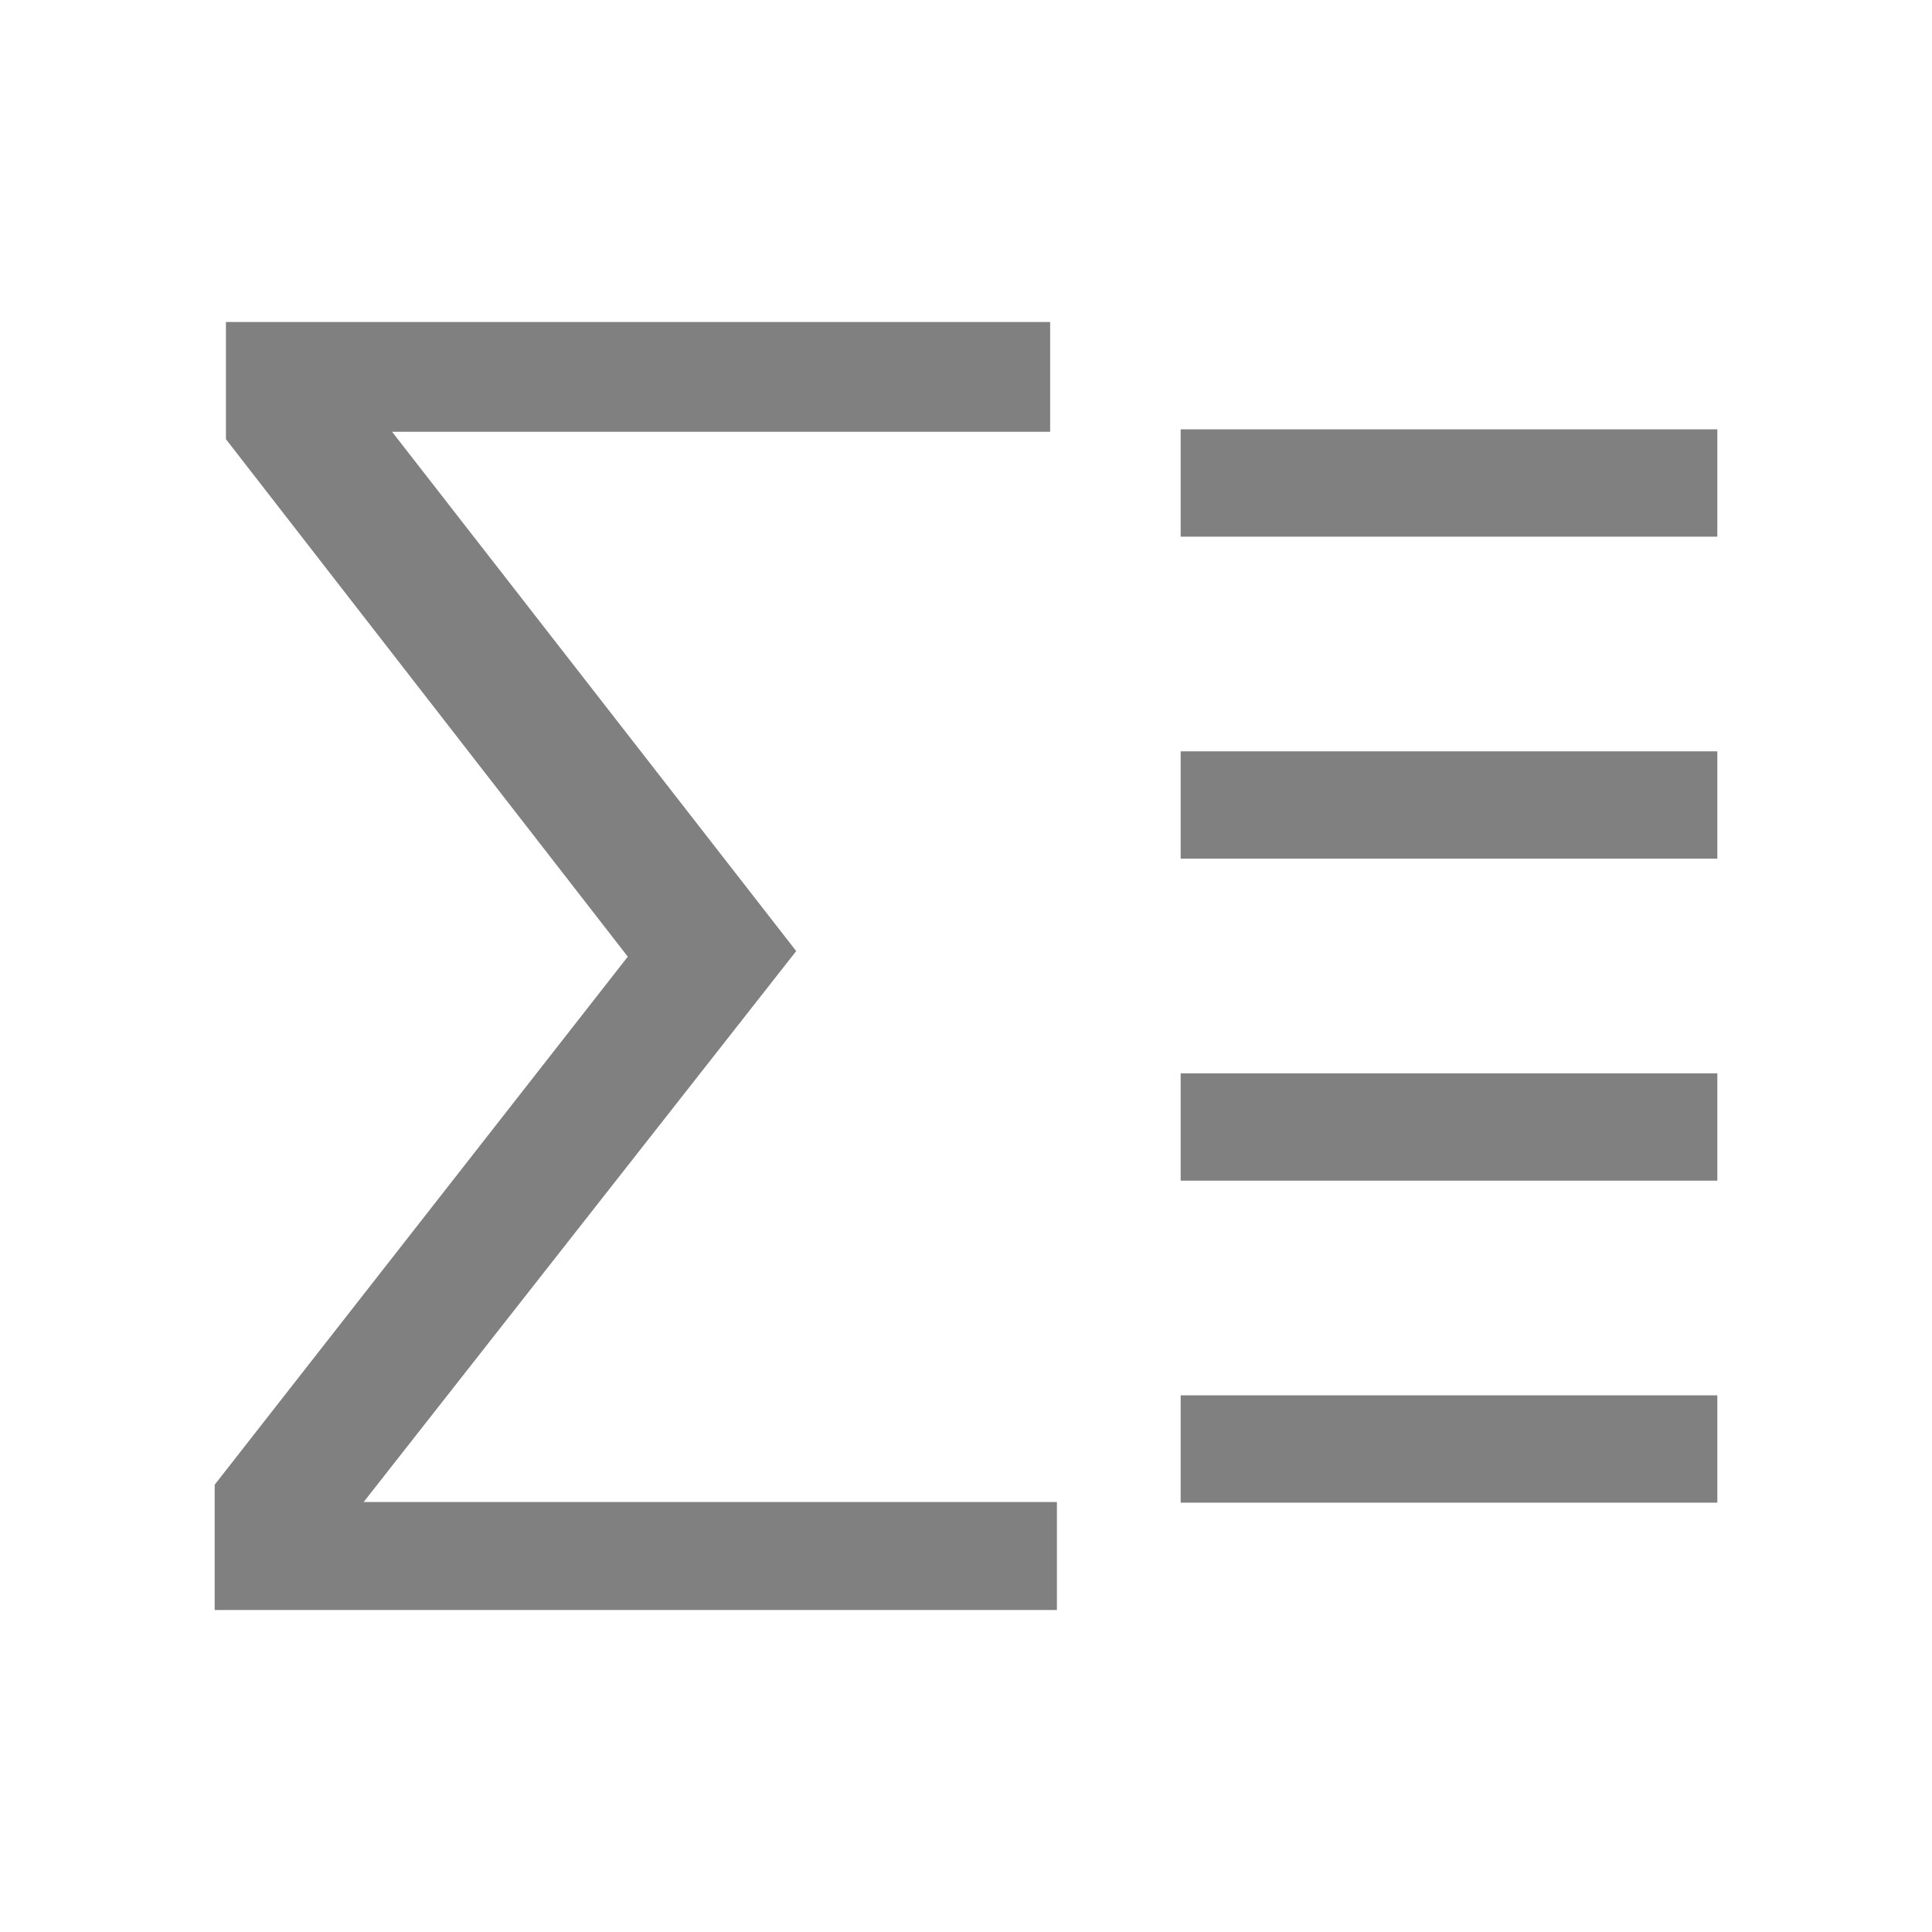 <?xml version="1.0" encoding="utf-8"?>
<!-- Generator: Adobe Illustrator 22.1.0, SVG Export Plug-In . SVG Version: 6.00 Build 0)  -->
<svg version="1.1" id="toolbar" xmlns="http://www.w3.org/2000/svg" xmlns:xlink="http://www.w3.org/1999/xlink" x="0px" y="0px"
	 width="18px" height="18px" viewBox="0 0 18 18" style="enable-background:new 0 0 18 18;" xml:space="preserve">
<style type="text/css">
	.st0{fill:#FFFFFF;}
	.st1{fill:#808080;}
	.st2{fill:#636F80;}
	.st3{fill-rule:evenodd;clip-rule:evenodd;fill:#FFFFFF;}
	.st4{fill-rule:evenodd;clip-rule:evenodd;fill:#808080;}
	.st5{fill-rule:evenodd;clip-rule:evenodd;fill:#636F80;}
	.st6{fill:#F7931E;}
</style>
<g id="row-sum_disabled">
	<g>
		<g>
			<path class="st1" d="M2.105,3h7.679v1.023H3.653l3.765,4.838l-4.03,5.133h6.459V15H2v-1.167l3.849-4.92L2.105,4.092V3z"/>
		</g>
	</g>
	<rect x="11" y="4" class="st1" width="5" height="1"/>
	<rect x="11" y="7" class="st1" width="5" height="1"/>
	<rect x="11" y="10" class="st1" width="5" height="1"/>
	<rect x="11" y="13" class="st1" width="5" height="1"/>
</g>
</svg>
